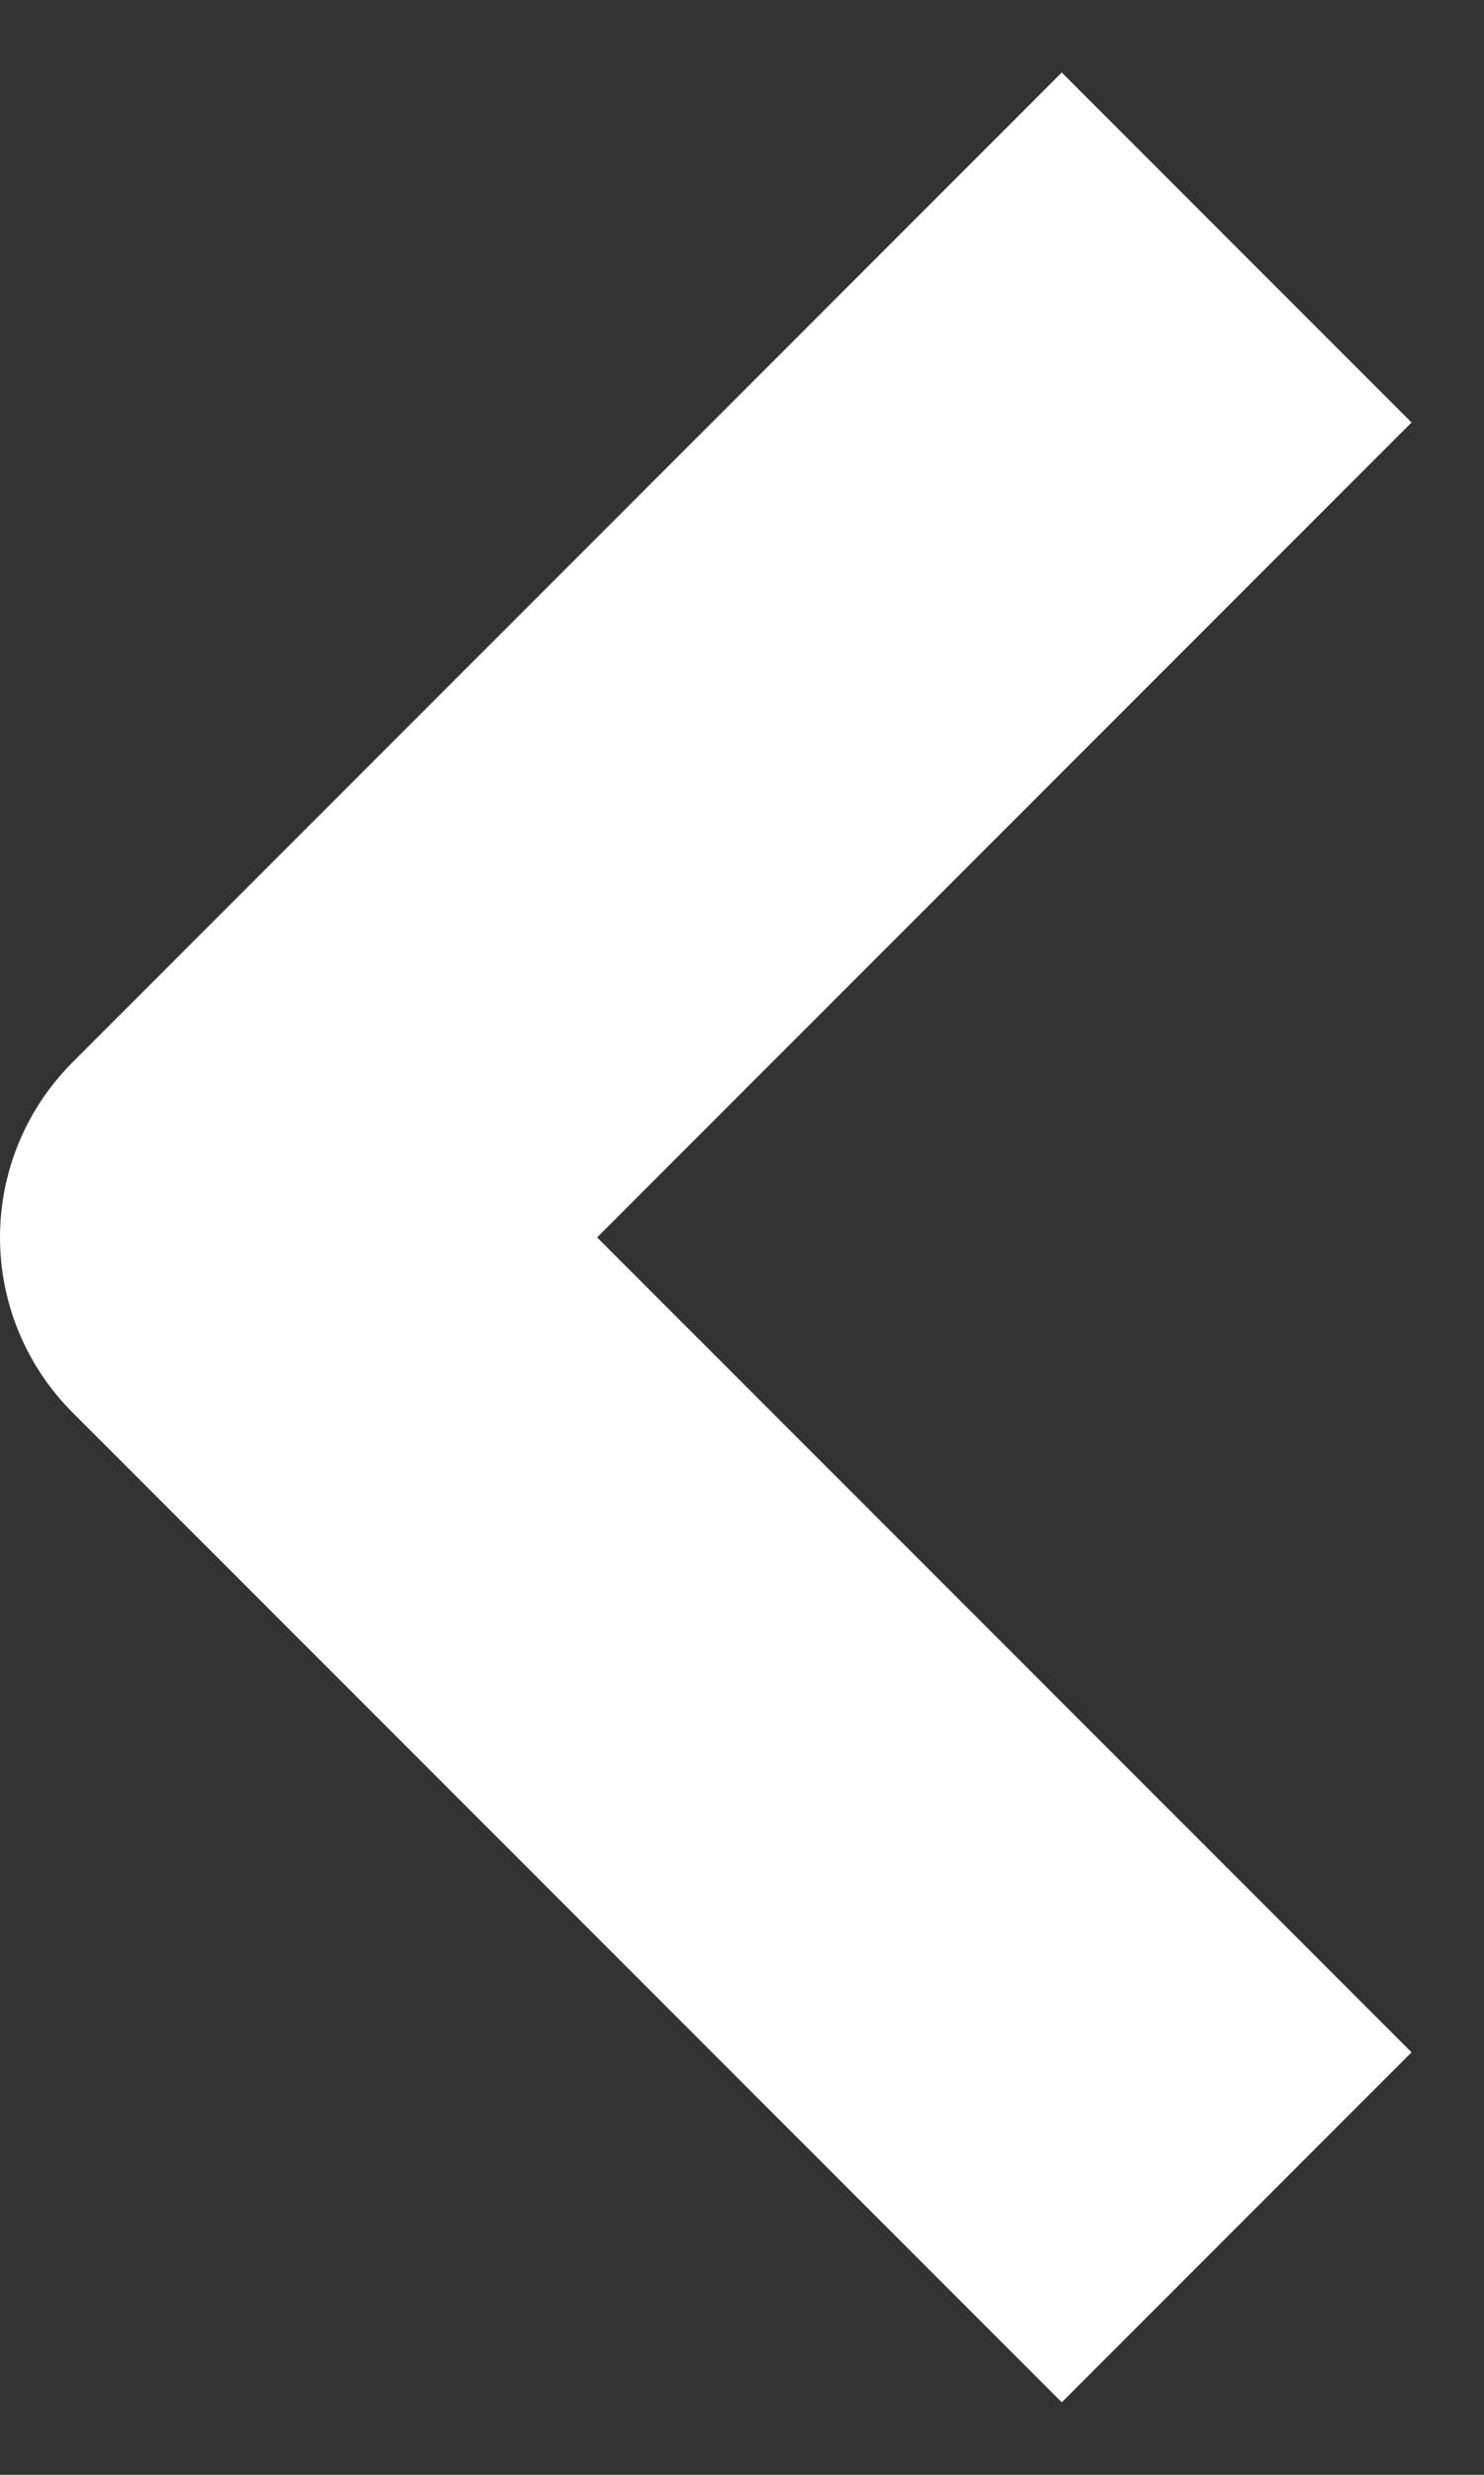 <?xml version="1.0" encoding="UTF-8" standalone="no"?>
<svg width="6px" height="10px" viewBox="0 0 6 10" version="1.1" xmlns="http://www.w3.org/2000/svg" xmlns:xlink="http://www.w3.org/1999/xlink">
    <rect x="0" y="0" width="6" height="10" fill="#333333" stroke="none"/>
    <!-- Generator: Sketch 42 (36781) - http://www.bohemiancoding.com/sketch -->
    <title>arrow_prev_disabled</title>
    <desc>Created with Sketch.</desc>
    <defs></defs>
    <g id="Symbols" stroke="none" stroke-width="1" fill="none" fill-rule="evenodd" stroke-linejoin="round">
        <g id="btn-/-prev-/-disabled" transform="translate(1, 0)" stroke-width="2" stroke="#FFFFFF">
            <polyline id="arrow_prev_disabled" points="4 9 -1.70530257e-13 5 4 1"></polyline>
        </g>
    </g>
</svg>